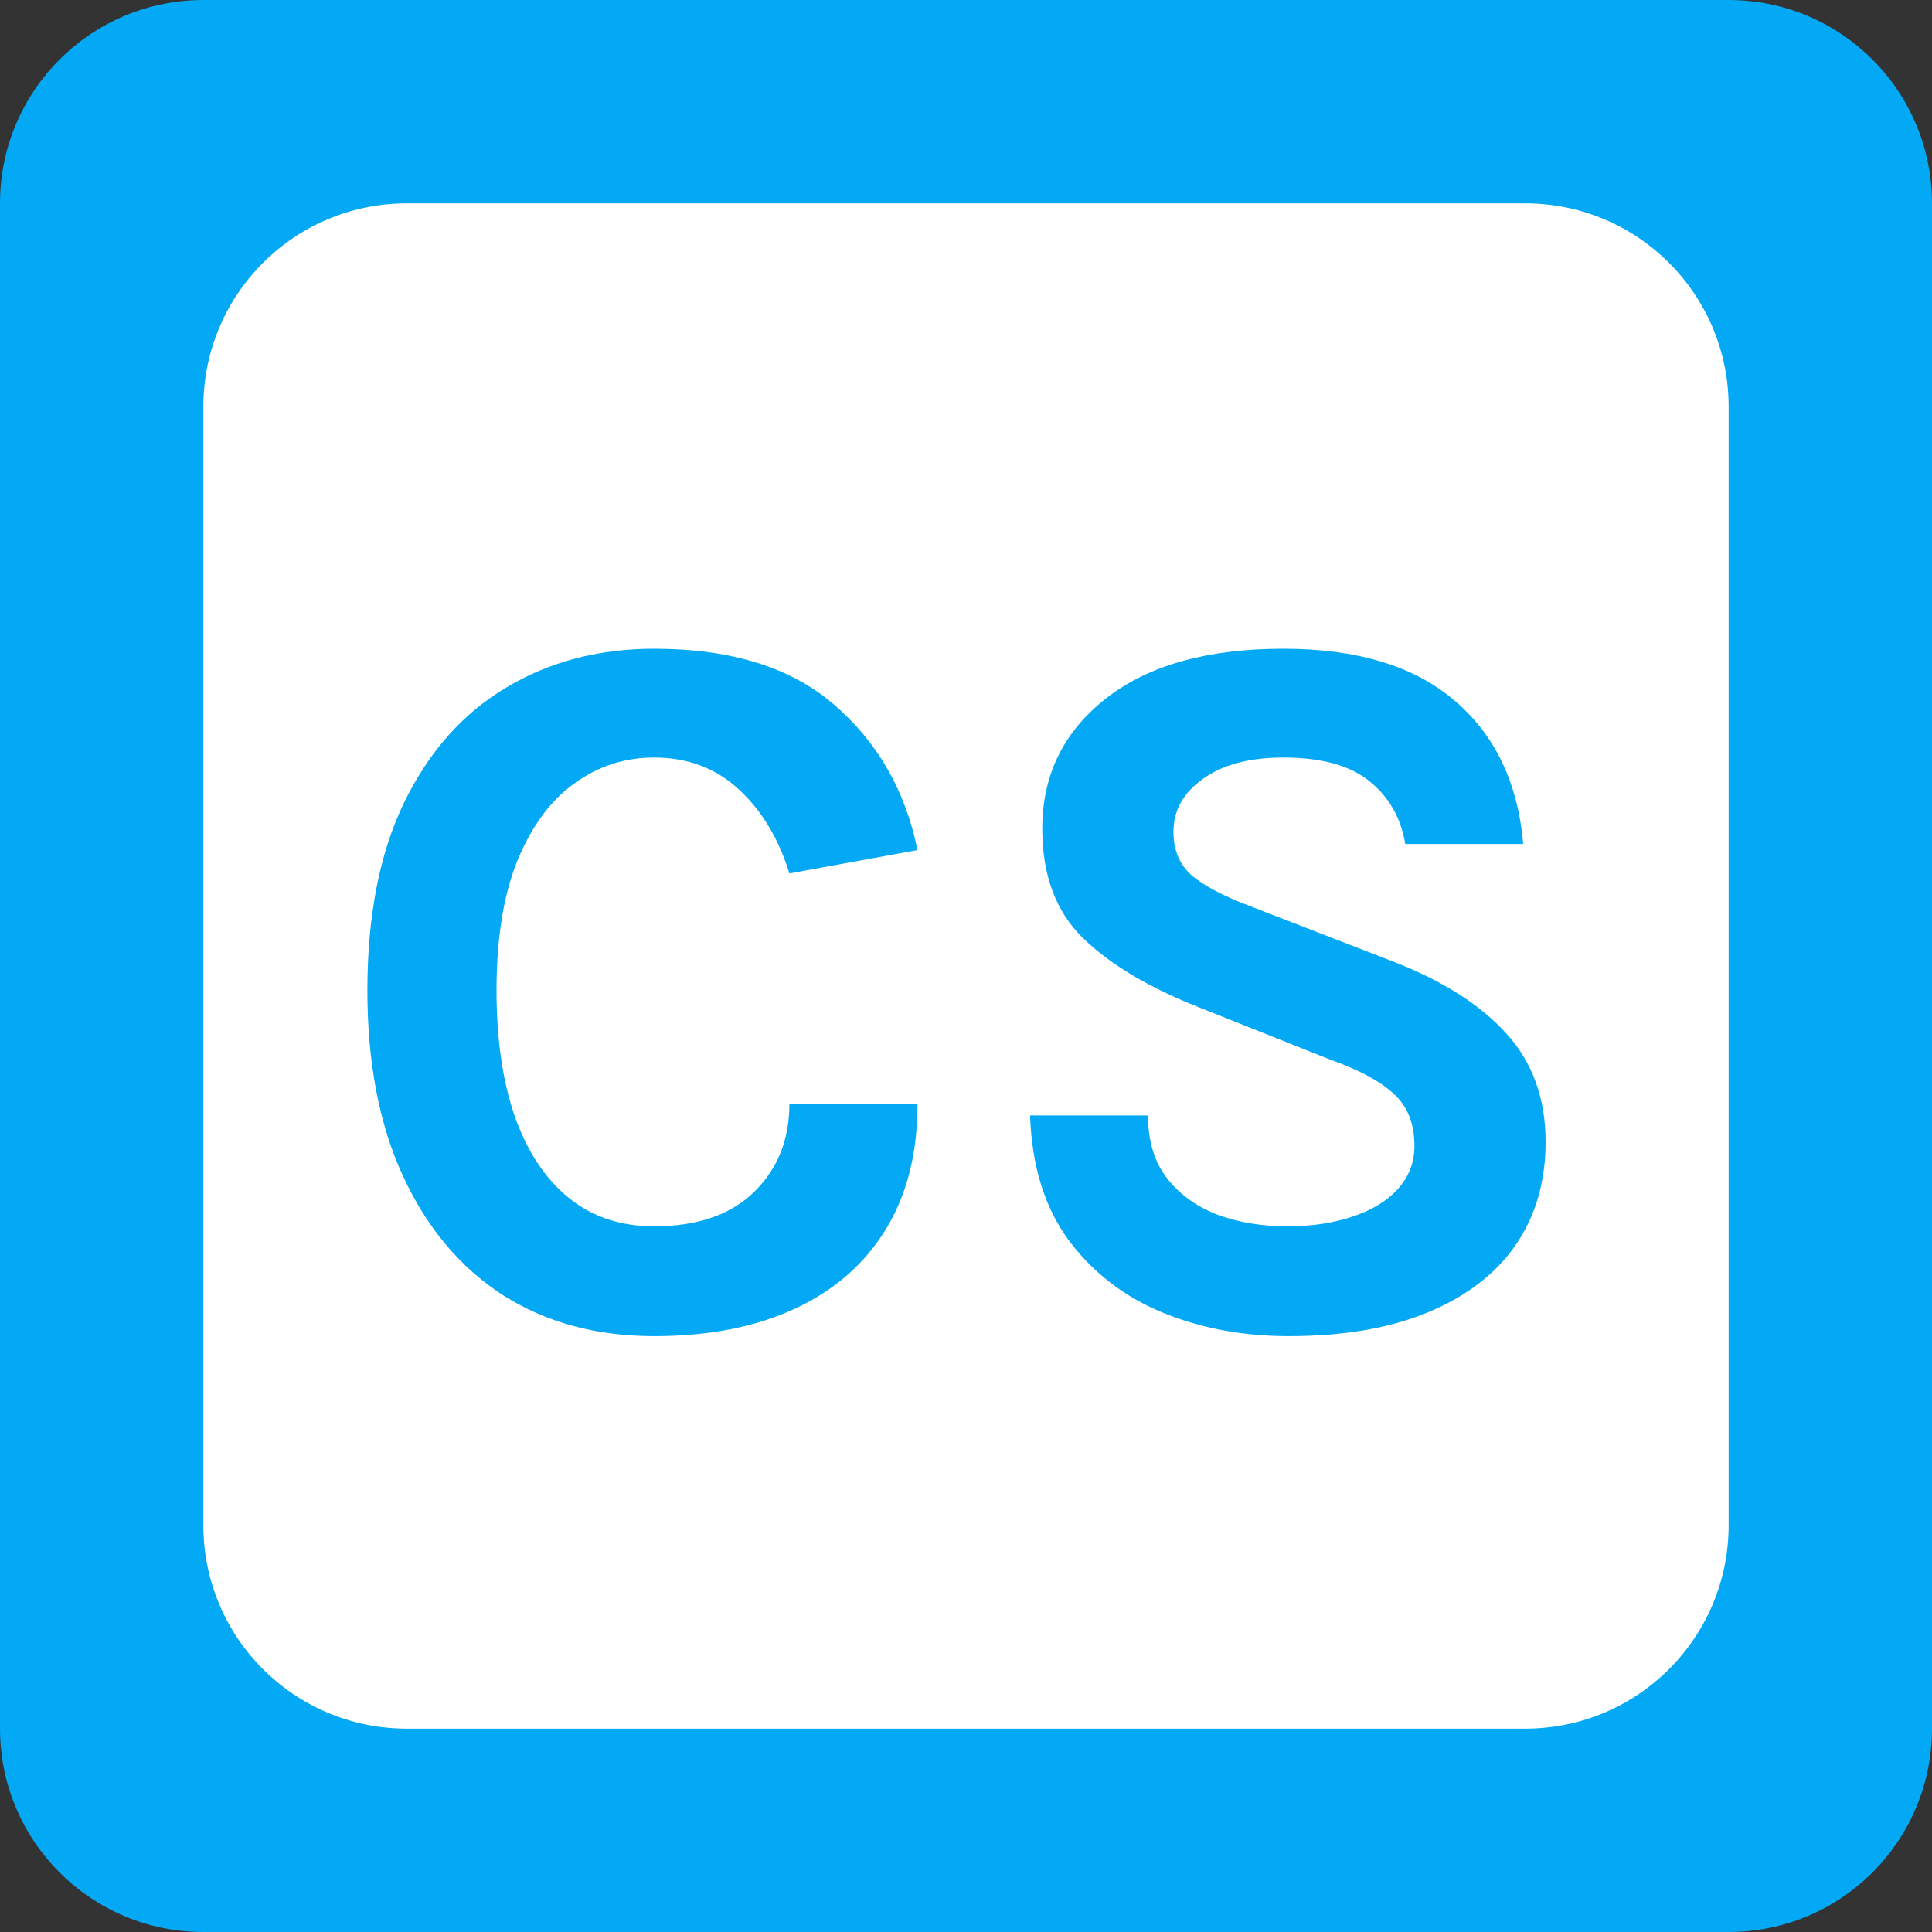 <svg width="19" height="19" viewBox="0 0 19 19" fill="none" xmlns="http://www.w3.org/2000/svg">
<rect x="0" y="0" width="19" height="19" fill="#333333" stroke="none"/>
<path d="M0 2C0 0.895 0.895 0 2 0H17C18.105 0 19 0.895 19 2V17C19 18.105 18.105 19 17 19H2C0.895 19 0 18.105 0 17V2Z" fill="#03A9F4"/>
<path d="M2 4C2 2.895 2.895 2 4 2H15C16.105 2 17 2.895 17 4V15C17 16.105 16.105 17 15 17H4C2.895 17 2 16.105 2 15V4Z" fill="white"/>
<path d="M6.433 13.14C5.863 13.14 5.366 13.005 4.943 12.735C4.523 12.462 4.196 12.072 3.963 11.565C3.729 11.058 3.613 10.45 3.613 9.74C3.613 9.007 3.733 8.392 3.973 7.895C4.216 7.395 4.549 7.018 4.973 6.765C5.399 6.508 5.886 6.38 6.433 6.38C7.189 6.38 7.779 6.563 8.203 6.93C8.629 7.297 8.903 7.773 9.023 8.36L7.763 8.59C7.659 8.25 7.494 7.975 7.268 7.765C7.041 7.555 6.763 7.45 6.433 7.45C6.143 7.45 5.881 7.535 5.648 7.705C5.414 7.872 5.228 8.125 5.088 8.465C4.951 8.805 4.883 9.23 4.883 9.74C4.883 10.22 4.943 10.633 5.063 10.98C5.186 11.327 5.363 11.593 5.593 11.78C5.823 11.967 6.103 12.06 6.433 12.06C6.856 12.06 7.183 11.948 7.413 11.725C7.646 11.498 7.763 11.21 7.763 10.86H9.023C9.023 11.343 8.918 11.755 8.708 12.095C8.501 12.432 8.204 12.69 7.818 12.87C7.431 13.05 6.969 13.14 6.433 13.14Z" fill="#03A9F4"/>
<path d="M12.67 13.14C12.22 13.14 11.805 13.062 11.425 12.905C11.049 12.748 10.742 12.51 10.505 12.19C10.272 11.87 10.147 11.463 10.13 10.97H11.29C11.29 11.22 11.352 11.425 11.475 11.585C11.599 11.745 11.764 11.865 11.97 11.945C12.18 12.022 12.41 12.06 12.66 12.06C12.9 12.06 13.114 12.028 13.3 11.965C13.49 11.902 13.639 11.812 13.745 11.695C13.855 11.575 13.91 11.433 13.91 11.27C13.91 11.053 13.844 10.883 13.71 10.76C13.58 10.637 13.37 10.523 13.08 10.42L11.8 9.91C11.3 9.713 10.917 9.485 10.65 9.225C10.384 8.965 10.25 8.607 10.25 8.15C10.25 7.623 10.459 7.197 10.875 6.87C11.292 6.543 11.874 6.38 12.62 6.38C13.347 6.38 13.909 6.55 14.305 6.89C14.702 7.227 14.927 7.697 14.98 8.3H13.82C13.777 8.043 13.66 7.838 13.47 7.685C13.28 7.528 12.997 7.45 12.62 7.45C12.287 7.45 12.024 7.52 11.83 7.66C11.637 7.797 11.54 7.97 11.54 8.18C11.54 8.36 11.6 8.503 11.72 8.61C11.844 8.713 12.034 8.813 12.29 8.91L13.71 9.46C14.19 9.647 14.559 9.882 14.815 10.165C15.072 10.448 15.2 10.803 15.2 11.23C15.2 11.62 15.102 11.958 14.905 12.245C14.709 12.528 14.422 12.748 14.045 12.905C13.669 13.062 13.21 13.14 12.67 13.14Z" fill="#03A9F4"/>
</svg>
